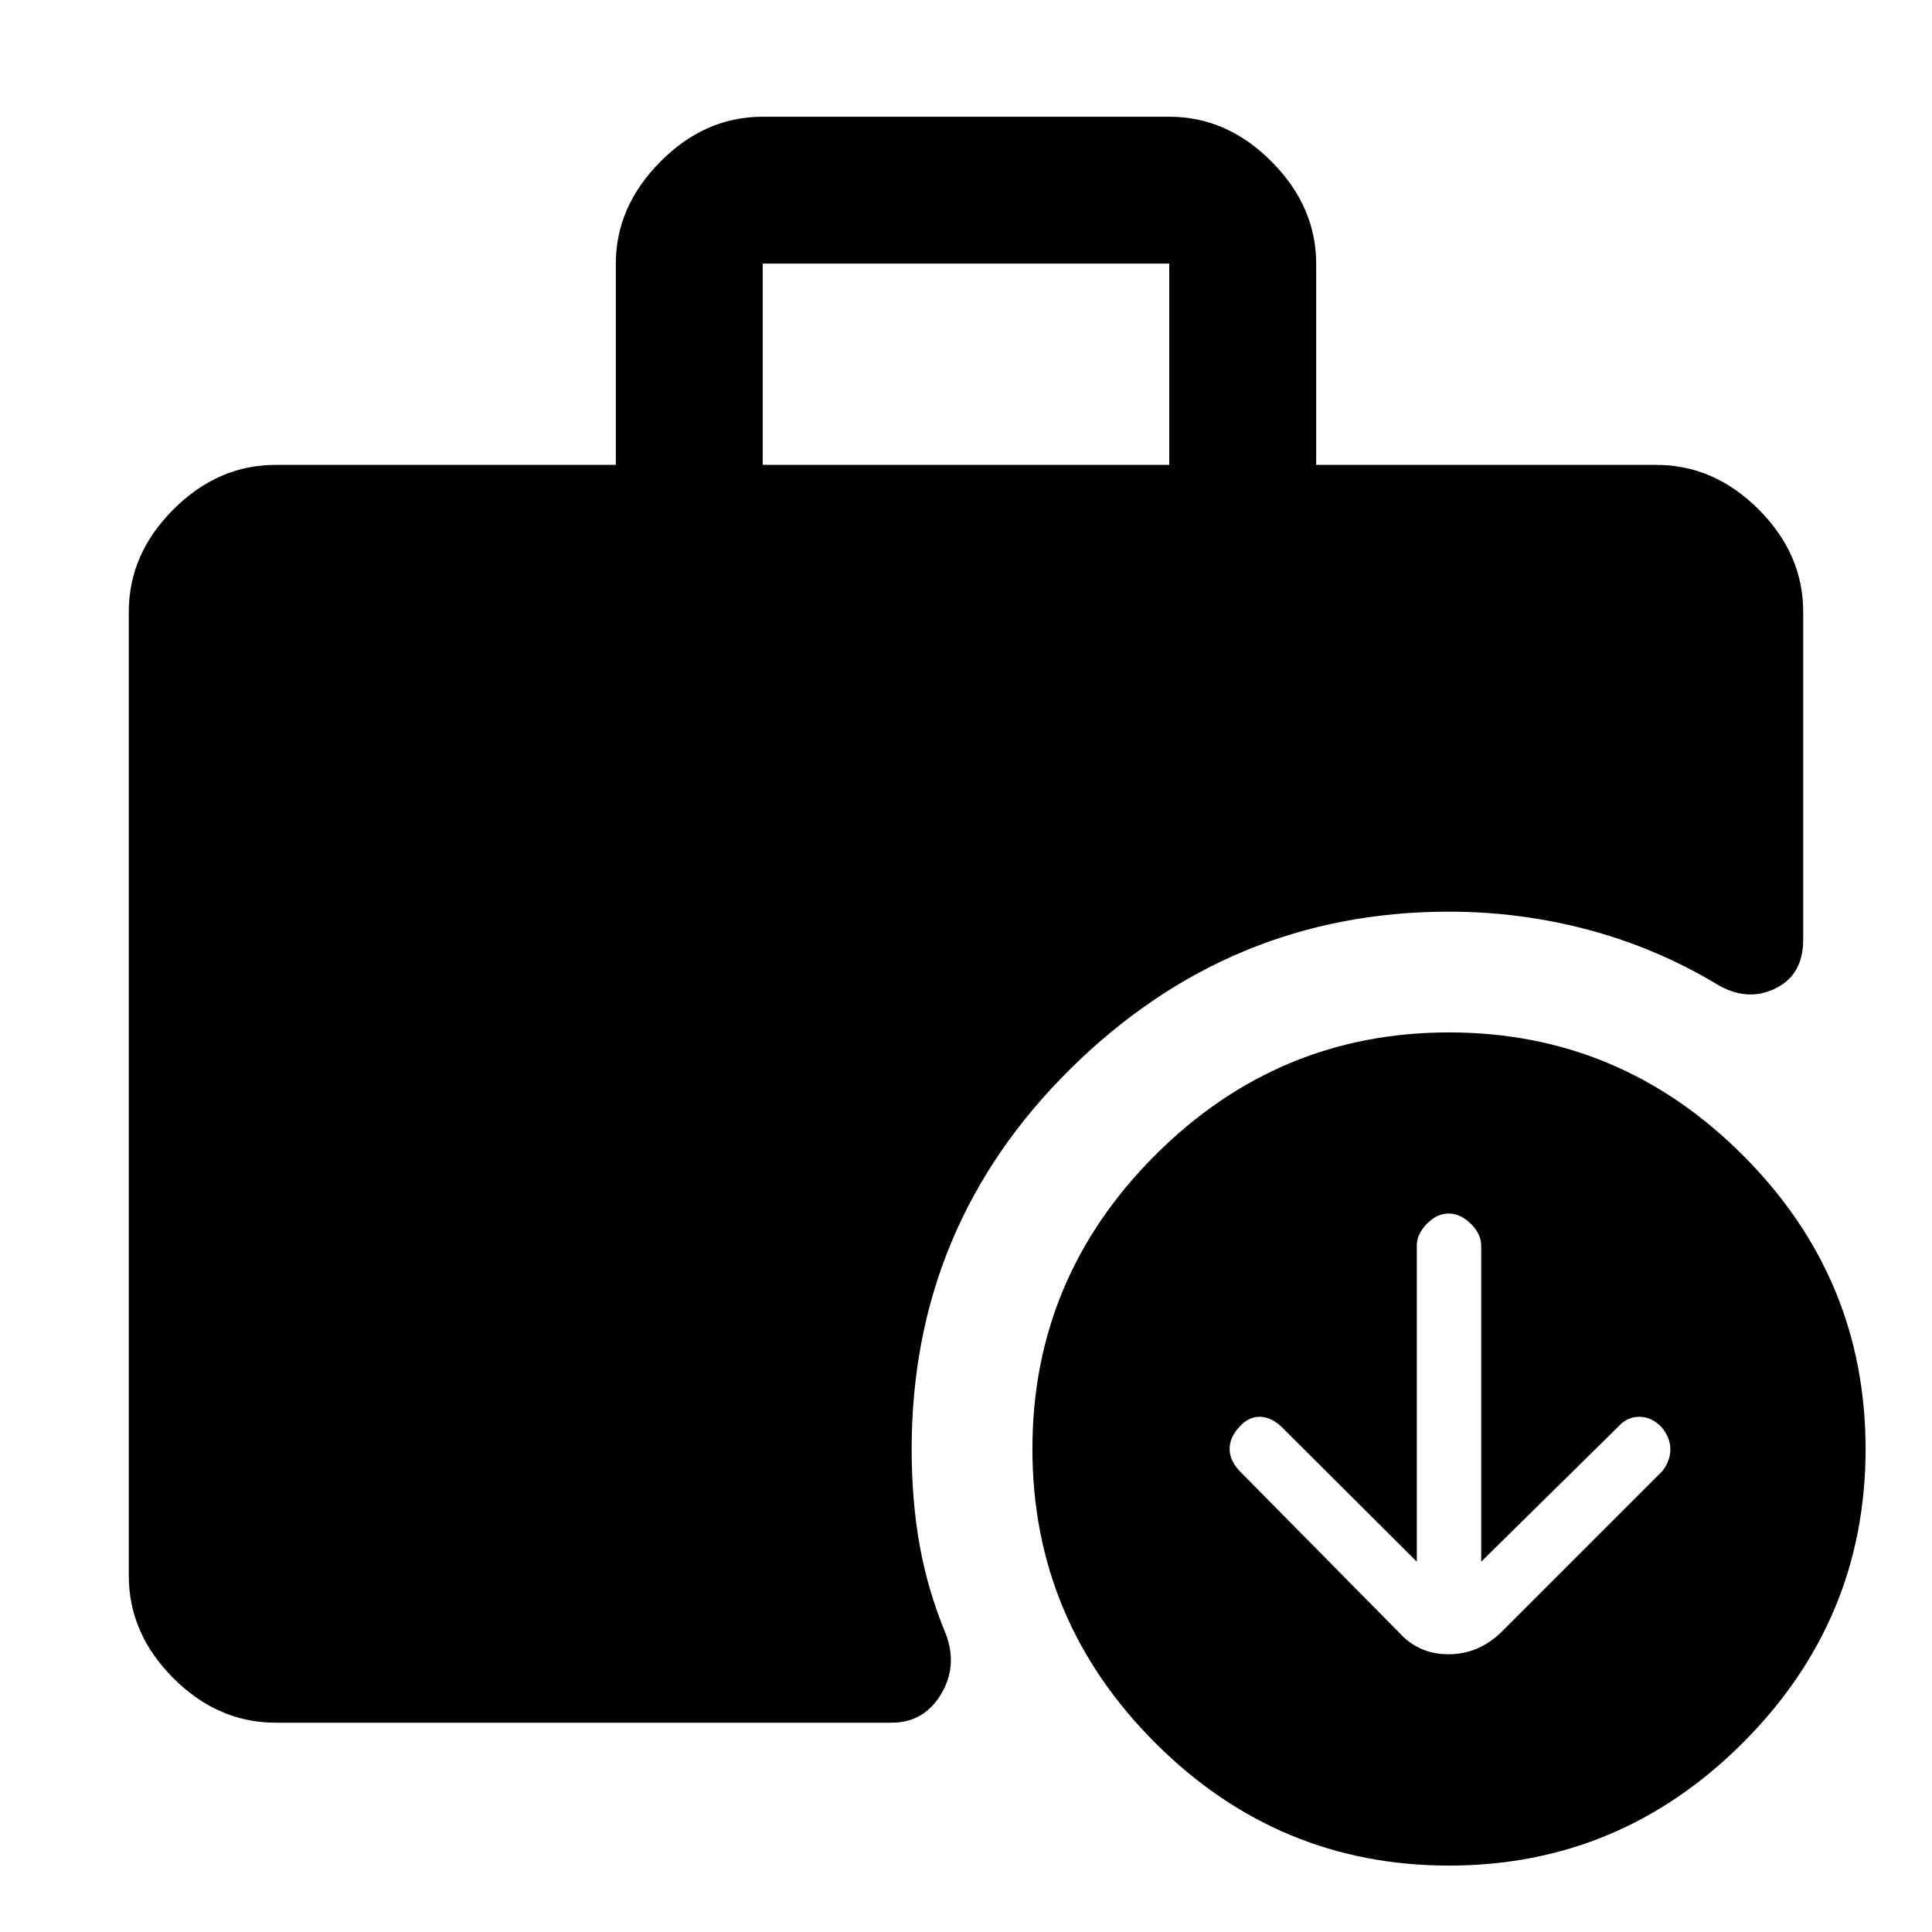 <svg xmlns="http://www.w3.org/2000/svg" height="48" viewBox="0 -960 960 960" width="48"><path d="M379-729h202v-100H379v100ZM720-33q-85 0-146-61t-61-146q0-85 61-146t146-61q85 0 146 61t61 146q0 85-61 146T720-33Zm-583-71q-28.72 0-50.86-22.14Q64-148.27 64-177v-479q0-28.72 22.14-50.86T137-729h169v-100q0-28.36 22.14-50.68Q350.27-902 379-902h202q28.72 0 50.86 22.32T654-829v100h169q28.72 0 50.86 22.14T896-656v163q0 17.5-14 24.25T853-471q-30-18-63.82-27T720-507q-109 0-188 78t-79 189q0 25.73 4 48t13 44q6 16-2.5 30T443-104H137Zm567-80-67.28-67.09Q631.37-256 625.9-256q-5.47 0-9.9 4.82-5 5.26-5 11.09 0 5.84 5 11.09l79 80q9.82 11 24.73 11T746-149l80-80q4-5.16 4-10.86 0-5.71-4.5-11.14-4.93-5-11-5t-10.5 5l-68 67v-157q0-5.8-5.14-10.9-5.15-5.1-11-5.1-5.86 0-10.86 5.1-5 5.1-5 10.9v157Z"/></svg>